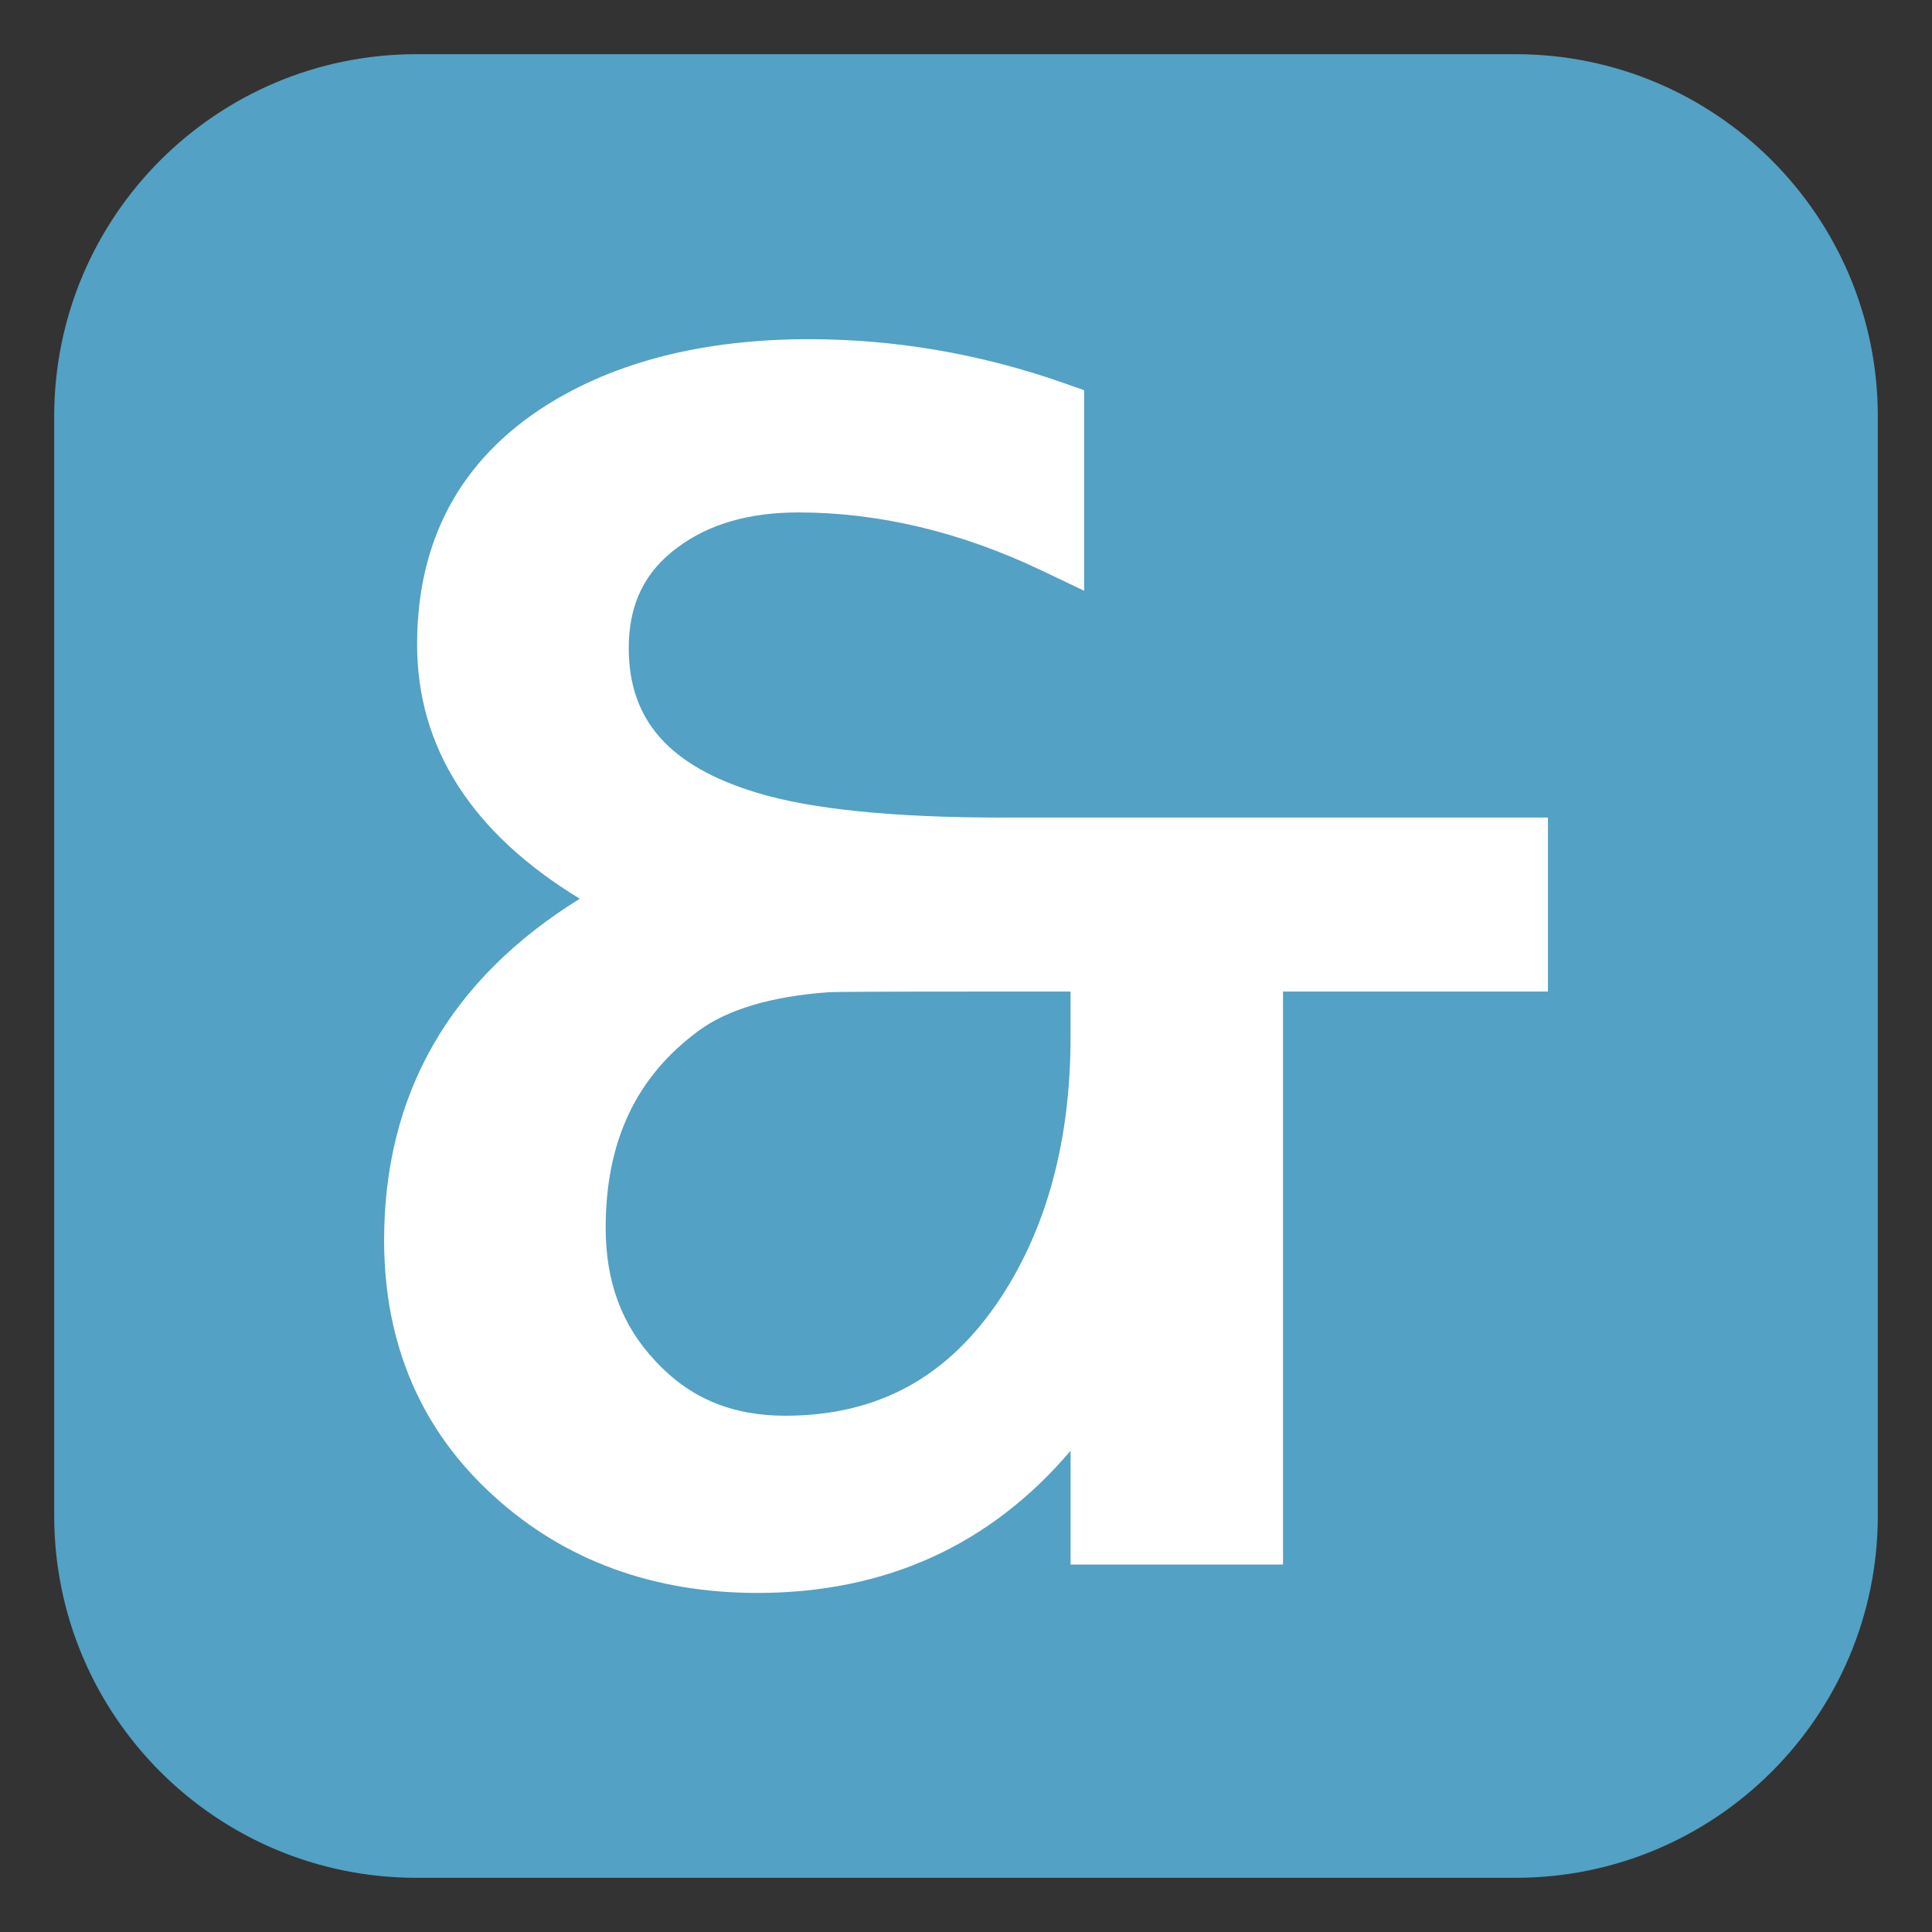 <?xml version="1.0" encoding="UTF-8"?>
<!-- Generated by phantom_svg. -->
<svg width="64px" height="64px" viewBox="0 0 64 64" preserveAspectRatio="none" xmlns="http://www.w3.org/2000/svg" xmlns:xlink="http://www.w3.org/1999/xlink" version="1.1">
  <rect x="0" y="0" width="64" height="64" fill="#333333" stroke="none"/>
  <g>
    <path style='fill:#53A1C4;' d='M13.795,1.795c-6.627,0-12,5.373-12,12v36.41c0,6.628,5.373,12,12,12
		h36.41c6.627,0,12-5.372,12-12V13.795c0-6.627-5.373-12-12-12H13.795z'/>
  </g>
  <path style="fill:#FFFFFF;" d="M33.184,27.083c-3.583,0-6.311-0.276-8.106-0.821
	c-2.899-0.878-4.25-2.401-4.25-4.793c0-1.454,0.531-2.545,1.633-3.345
	c1.022-0.763,2.362-1.149,3.981-1.149c2.668,0,5.374,0.644,8.041,1.913
	l1.43,0.681v-6.643l-0.668-0.235c-2.74-0.965-5.582-1.455-8.446-1.455
	c-3.466,0-6.393,0.736-8.702,2.19c-2.84,1.799-4.28,4.462-4.28,7.917
	c0,3.421,1.811,6.25,5.389,8.429c-4.304,2.667-6.482,6.464-6.482,11.312
	c0,3.451,1.232,6.312,3.661,8.499c2.332,2.113,5.262,3.185,8.709,3.185
	c4.237,0,7.713-1.582,10.37-4.71v3.77h7.038V32.847h8.776v-5.765H33.184z
	 M26.009,46.898c-1.761,0-3.161-0.586-4.286-1.799
	c-1.116-1.176-1.659-2.623-1.659-4.425c0-2.877,1.014-5.018,3.099-6.543
	c0.961-0.699,2.397-1.123,4.277-1.262c0.13-0.008,0.958-0.022,5.031-0.022
	h2.992v1.519c0,3.381-0.774,6.278-2.303,8.609
	C31.426,45.615,29.087,46.898,26.009,46.898z"/>
</svg>